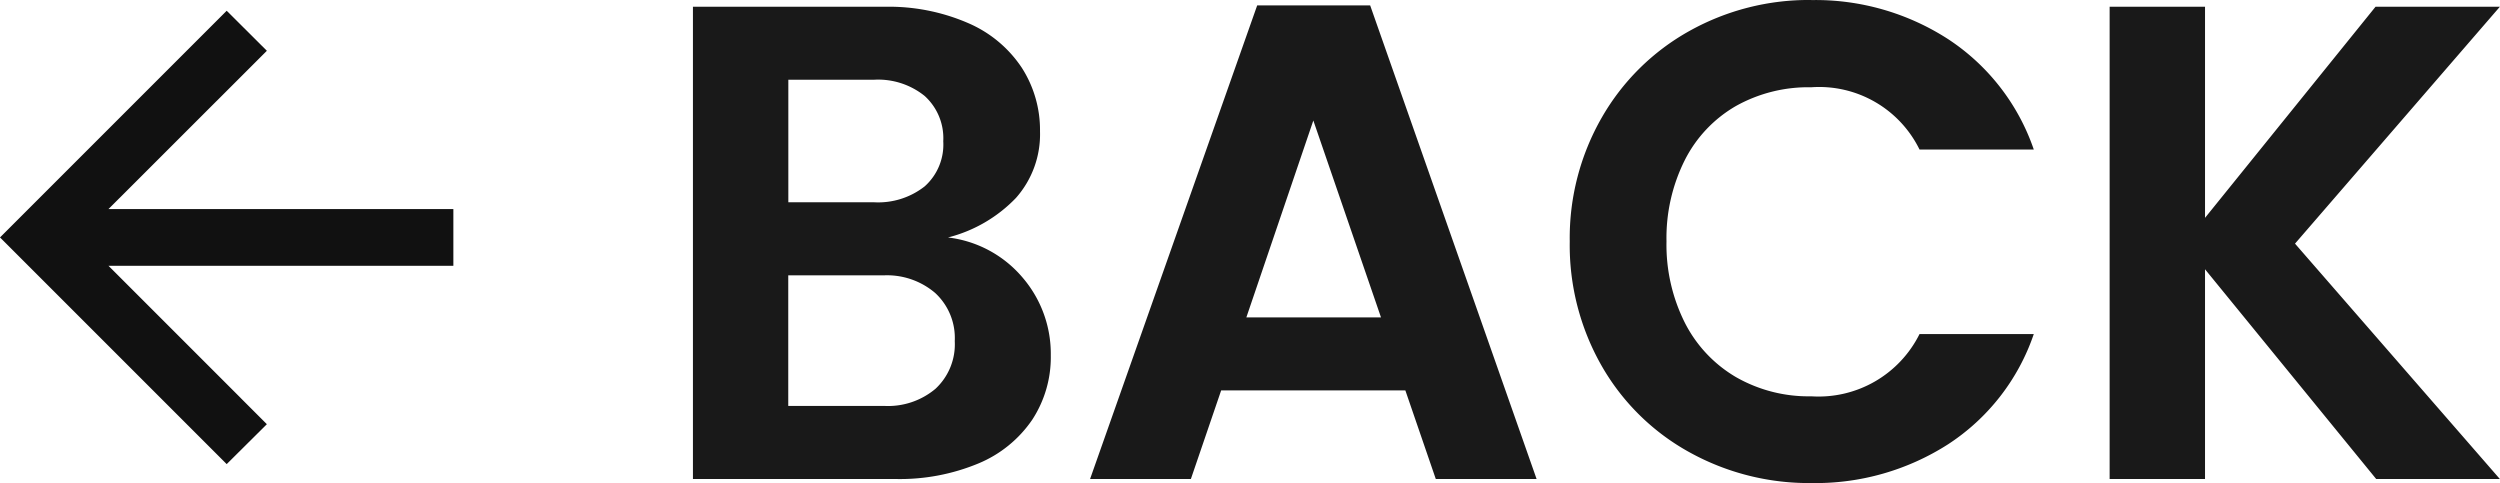 <svg xmlns="http://www.w3.org/2000/svg" width="66.514" height="12.852" viewBox="0 0 66.514 12.852">
  <g id="Group_97" data-name="Group 97" transform="translate(-329.09 -54.256)">
    <path id="Path_98" data-name="Path 98" d="M-41.688-6.426A3.071,3.071,0,0,1-39.7-5.355a3.113,3.113,0,0,1,.747,2.061,3.04,3.04,0,0,1-.495,1.719A3.228,3.228,0,0,1-40.878-.414,5.44,5.44,0,0,1-43.092,0h-5.382V-12.564h5.094a5.3,5.3,0,0,1,2.223.432,3.251,3.251,0,0,1,1.431,1.188,3.063,3.063,0,0,1,.486,1.692,2.554,2.554,0,0,1-.639,1.773A3.8,3.8,0,0,1-41.688-6.426Zm-4.248-.936h2.286a2,2,0,0,0,1.341-.423,1.489,1.489,0,0,0,.495-1.2,1.516,1.516,0,0,0-.495-1.206,1.969,1.969,0,0,0-1.341-.432h-2.286Zm2.556,5.418A1.962,1.962,0,0,0-42.021-2.4a1.615,1.615,0,0,0,.513-1.269A1.63,1.63,0,0,0-42.03-4.95,1.972,1.972,0,0,0-43.4-5.418h-2.538v3.474Zm13.86-.414h-4.9L-35.226,0h-2.682l4.446-12.6h3.006L-26.028,0H-28.71ZM-30.168-4.3l-1.8-5.238L-33.75-4.3Zm11.448-8.442A6.5,6.5,0,0,1-15.075-11.7,5.73,5.73,0,0,1-12.8-8.766H-15.84a2.973,2.973,0,0,0-2.88-1.656,3.941,3.941,0,0,0-2.007.5,3.463,3.463,0,0,0-1.359,1.44,4.621,4.621,0,0,0-.486,2.16,4.621,4.621,0,0,0,.486,2.16,3.523,3.523,0,0,0,1.359,1.449A3.887,3.887,0,0,0-18.72-2.2a3,3,0,0,0,2.88-1.656H-12.8A5.683,5.683,0,0,1-15.075-.927,6.541,6.541,0,0,1-18.72.108a6.566,6.566,0,0,1-3.24-.819A6.051,6.051,0,0,1-24.291-3a6.472,6.472,0,0,1-.855-3.321,6.438,6.438,0,0,1,.855-3.3,6.116,6.116,0,0,1,2.331-2.3A6.51,6.51,0,0,1-18.72-12.744Zm12.87,6.48L-.4,0H-3.69L-8.244-5.58V0h-2.538V-12.564h2.538v5.616l4.536-5.616H-.4Z" transform="translate(396 67)" fill="#191919"/>
    <g id="ic_arrow_back_18px" transform="translate(326.09 51.542)">
      <path id="Path_97" data-name="Path 97" d="M15.062,8.277H5.885L10.1,4.065,9.031,3,3,9.031l6.031,6.031L10.1,14,5.885,9.785h9.177Z" transform="translate(0 0)" fill="#111"/>
    </g>
  </g>
</svg>
